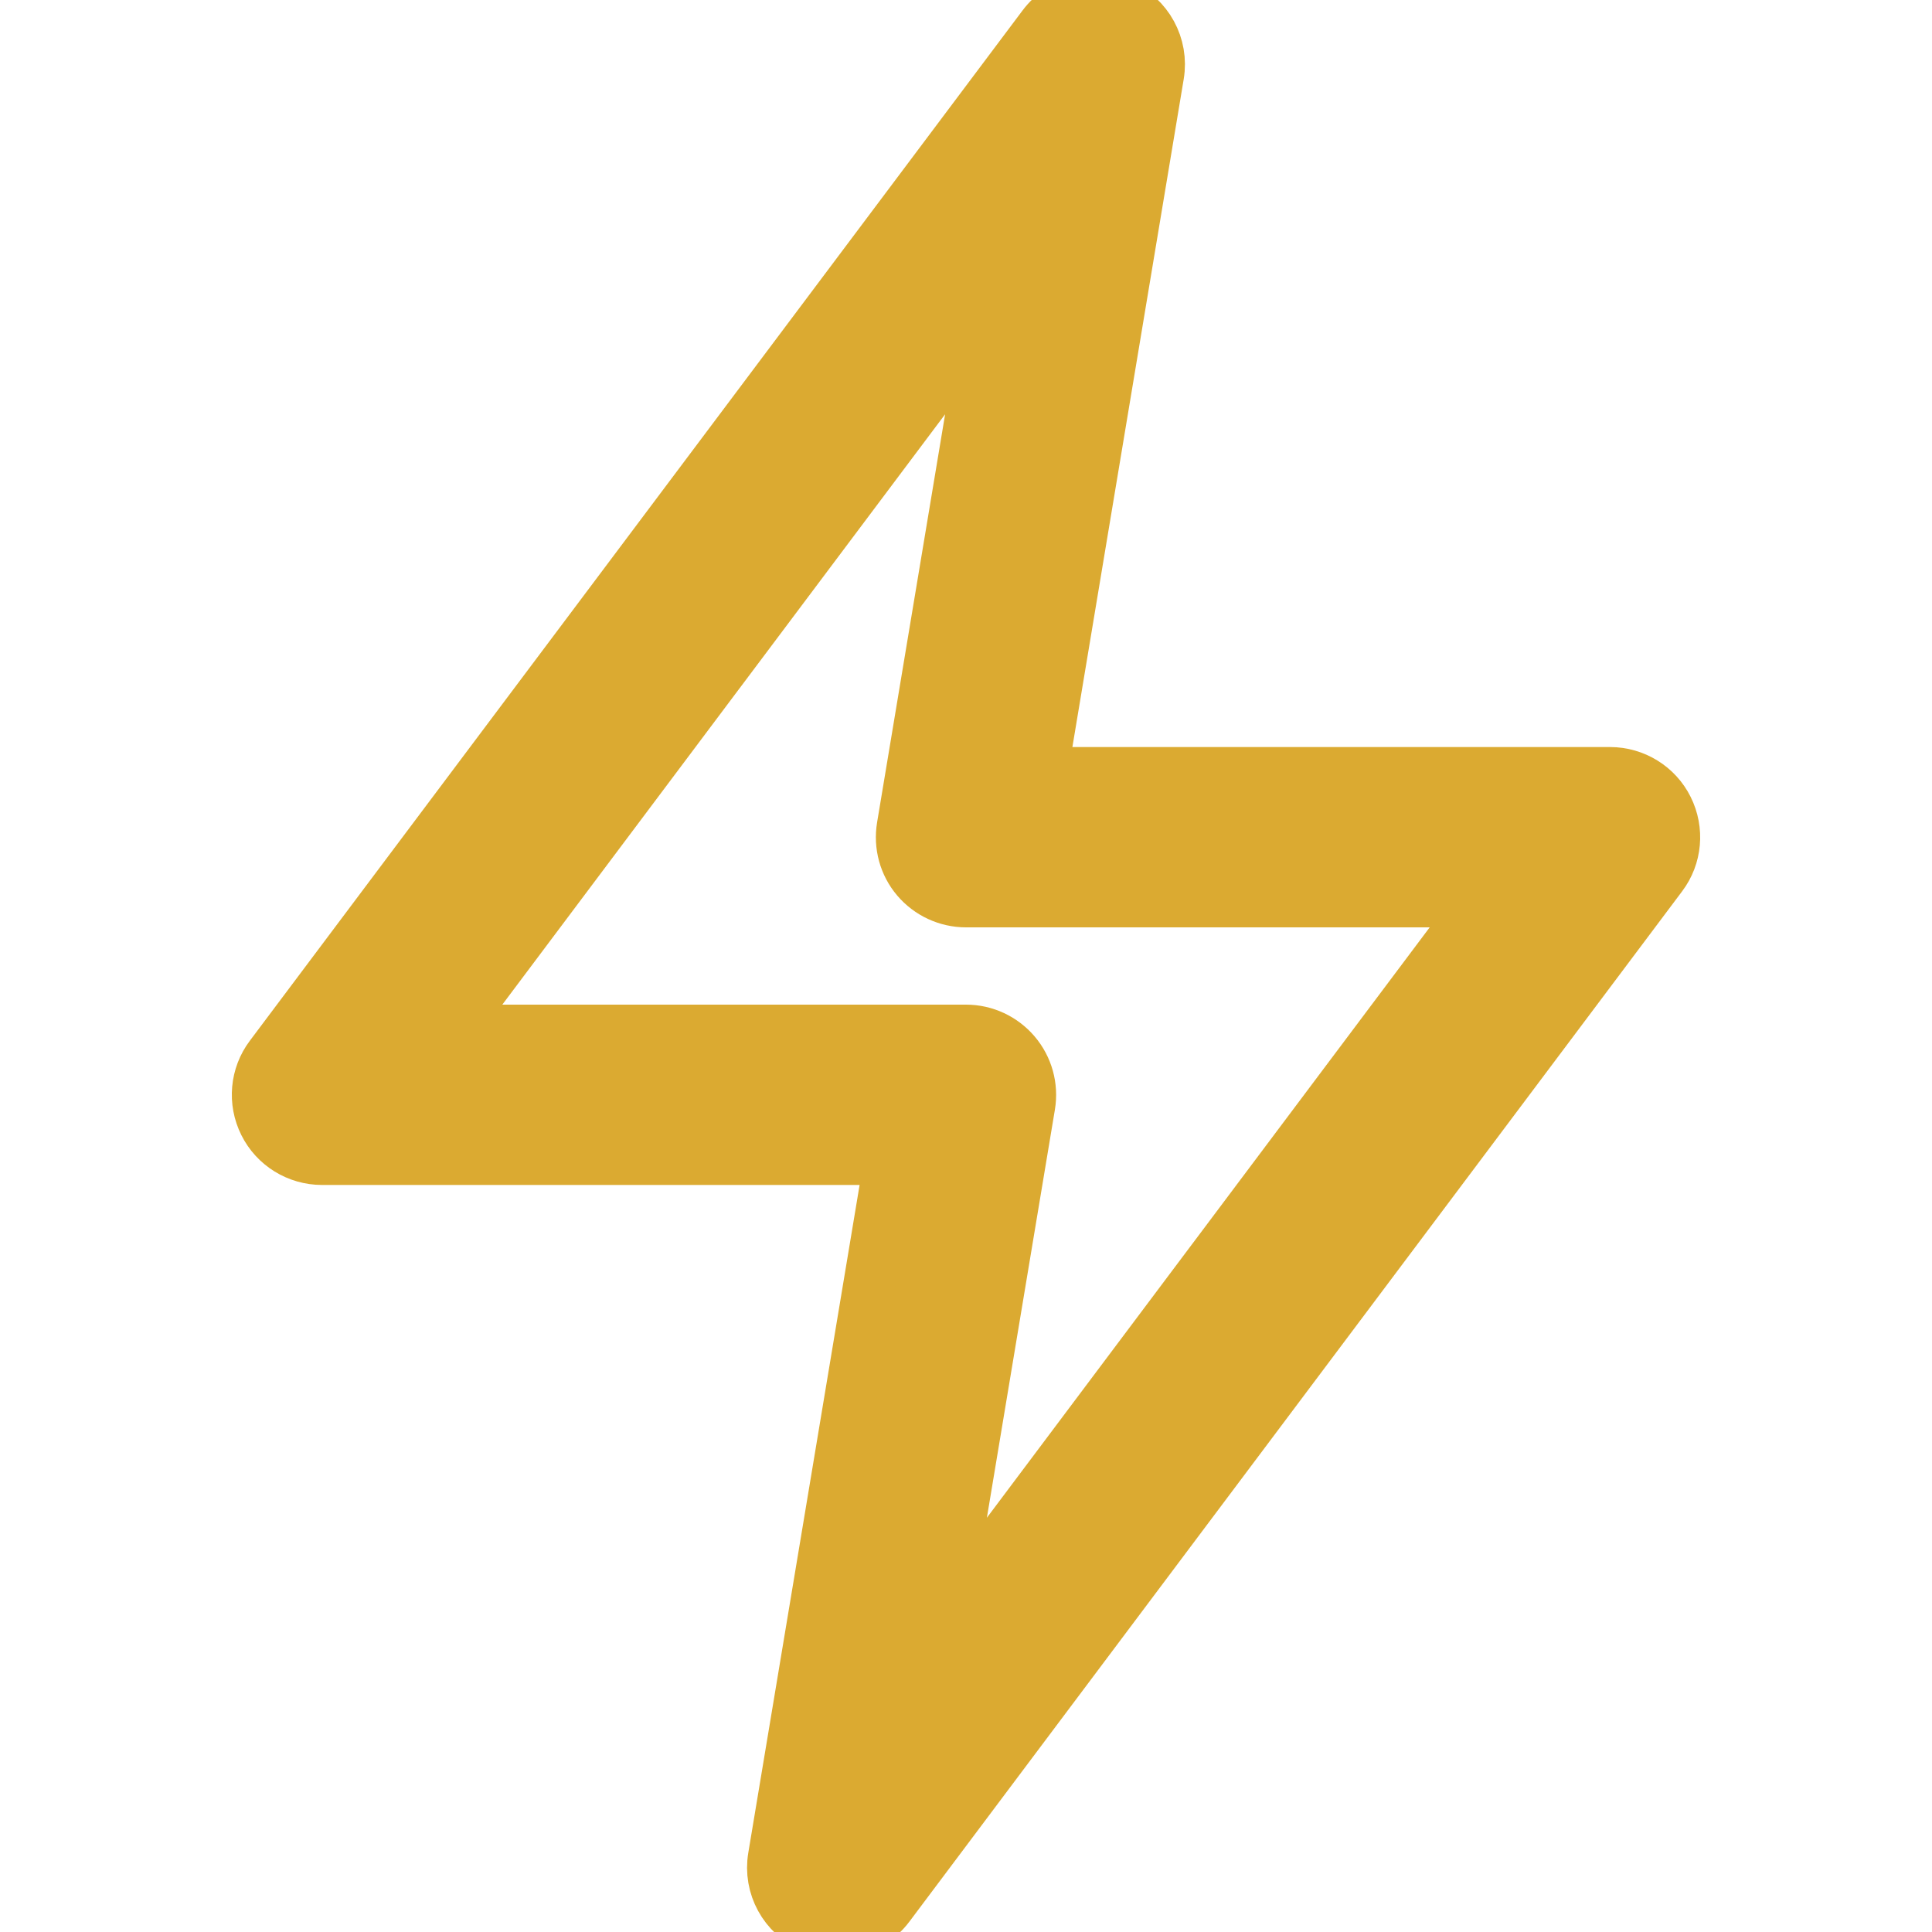 <!DOCTYPE svg PUBLIC "-//W3C//DTD SVG 1.1//EN" "http://www.w3.org/Graphics/SVG/1.1/DTD/svg11.dtd">
<svg width="800px" height="800px" viewBox="0 0 15 15" fill="none" xmlns="http://www.w3.org/2000/svg" stroke="rgb(219, 170, 49)" stroke-width="0.4">
<g id="SVGRepo_bgCarrier" stroke-width="0"/>
<g id="SVGRepo_tracerCarrier" stroke-linecap="round" stroke-linejoin="round"/>
<g id="SVGRepo_iconCarrier"> <path fill-rule="evenodd" clip-rule="evenodd" d="M8.697 0.04C8.909 0.131 9.031 0.355 8.993 0.582L8.09 6H12.5C12.689 6 12.863 6.107 12.947 6.276C13.032 6.446 13.014 6.649 12.9 6.8L6.9 14.8C6.762 14.984 6.515 15.05 6.303 14.96C6.091 14.869 5.969 14.645 6.007 14.418L6.91 9H2.5C2.311 9 2.137 8.893 2.053 8.724C1.968 8.554 1.986 8.351 2.1 8.2L8.1 0.2C8.238 0.016 8.485 -0.05 8.697 0.04ZM3.5 8H7.5C7.647 8 7.786 8.065 7.881 8.177C7.976 8.289 8.017 8.437 7.993 8.582L7.33 12.56L11.5 7H7.5C7.353 7 7.213 6.935 7.118 6.823C7.023 6.711 6.983 6.563 7.007 6.418L7.67 2.44L3.5 8Z" fill="rgb(219, 170, 49)"/> </g>
</svg>